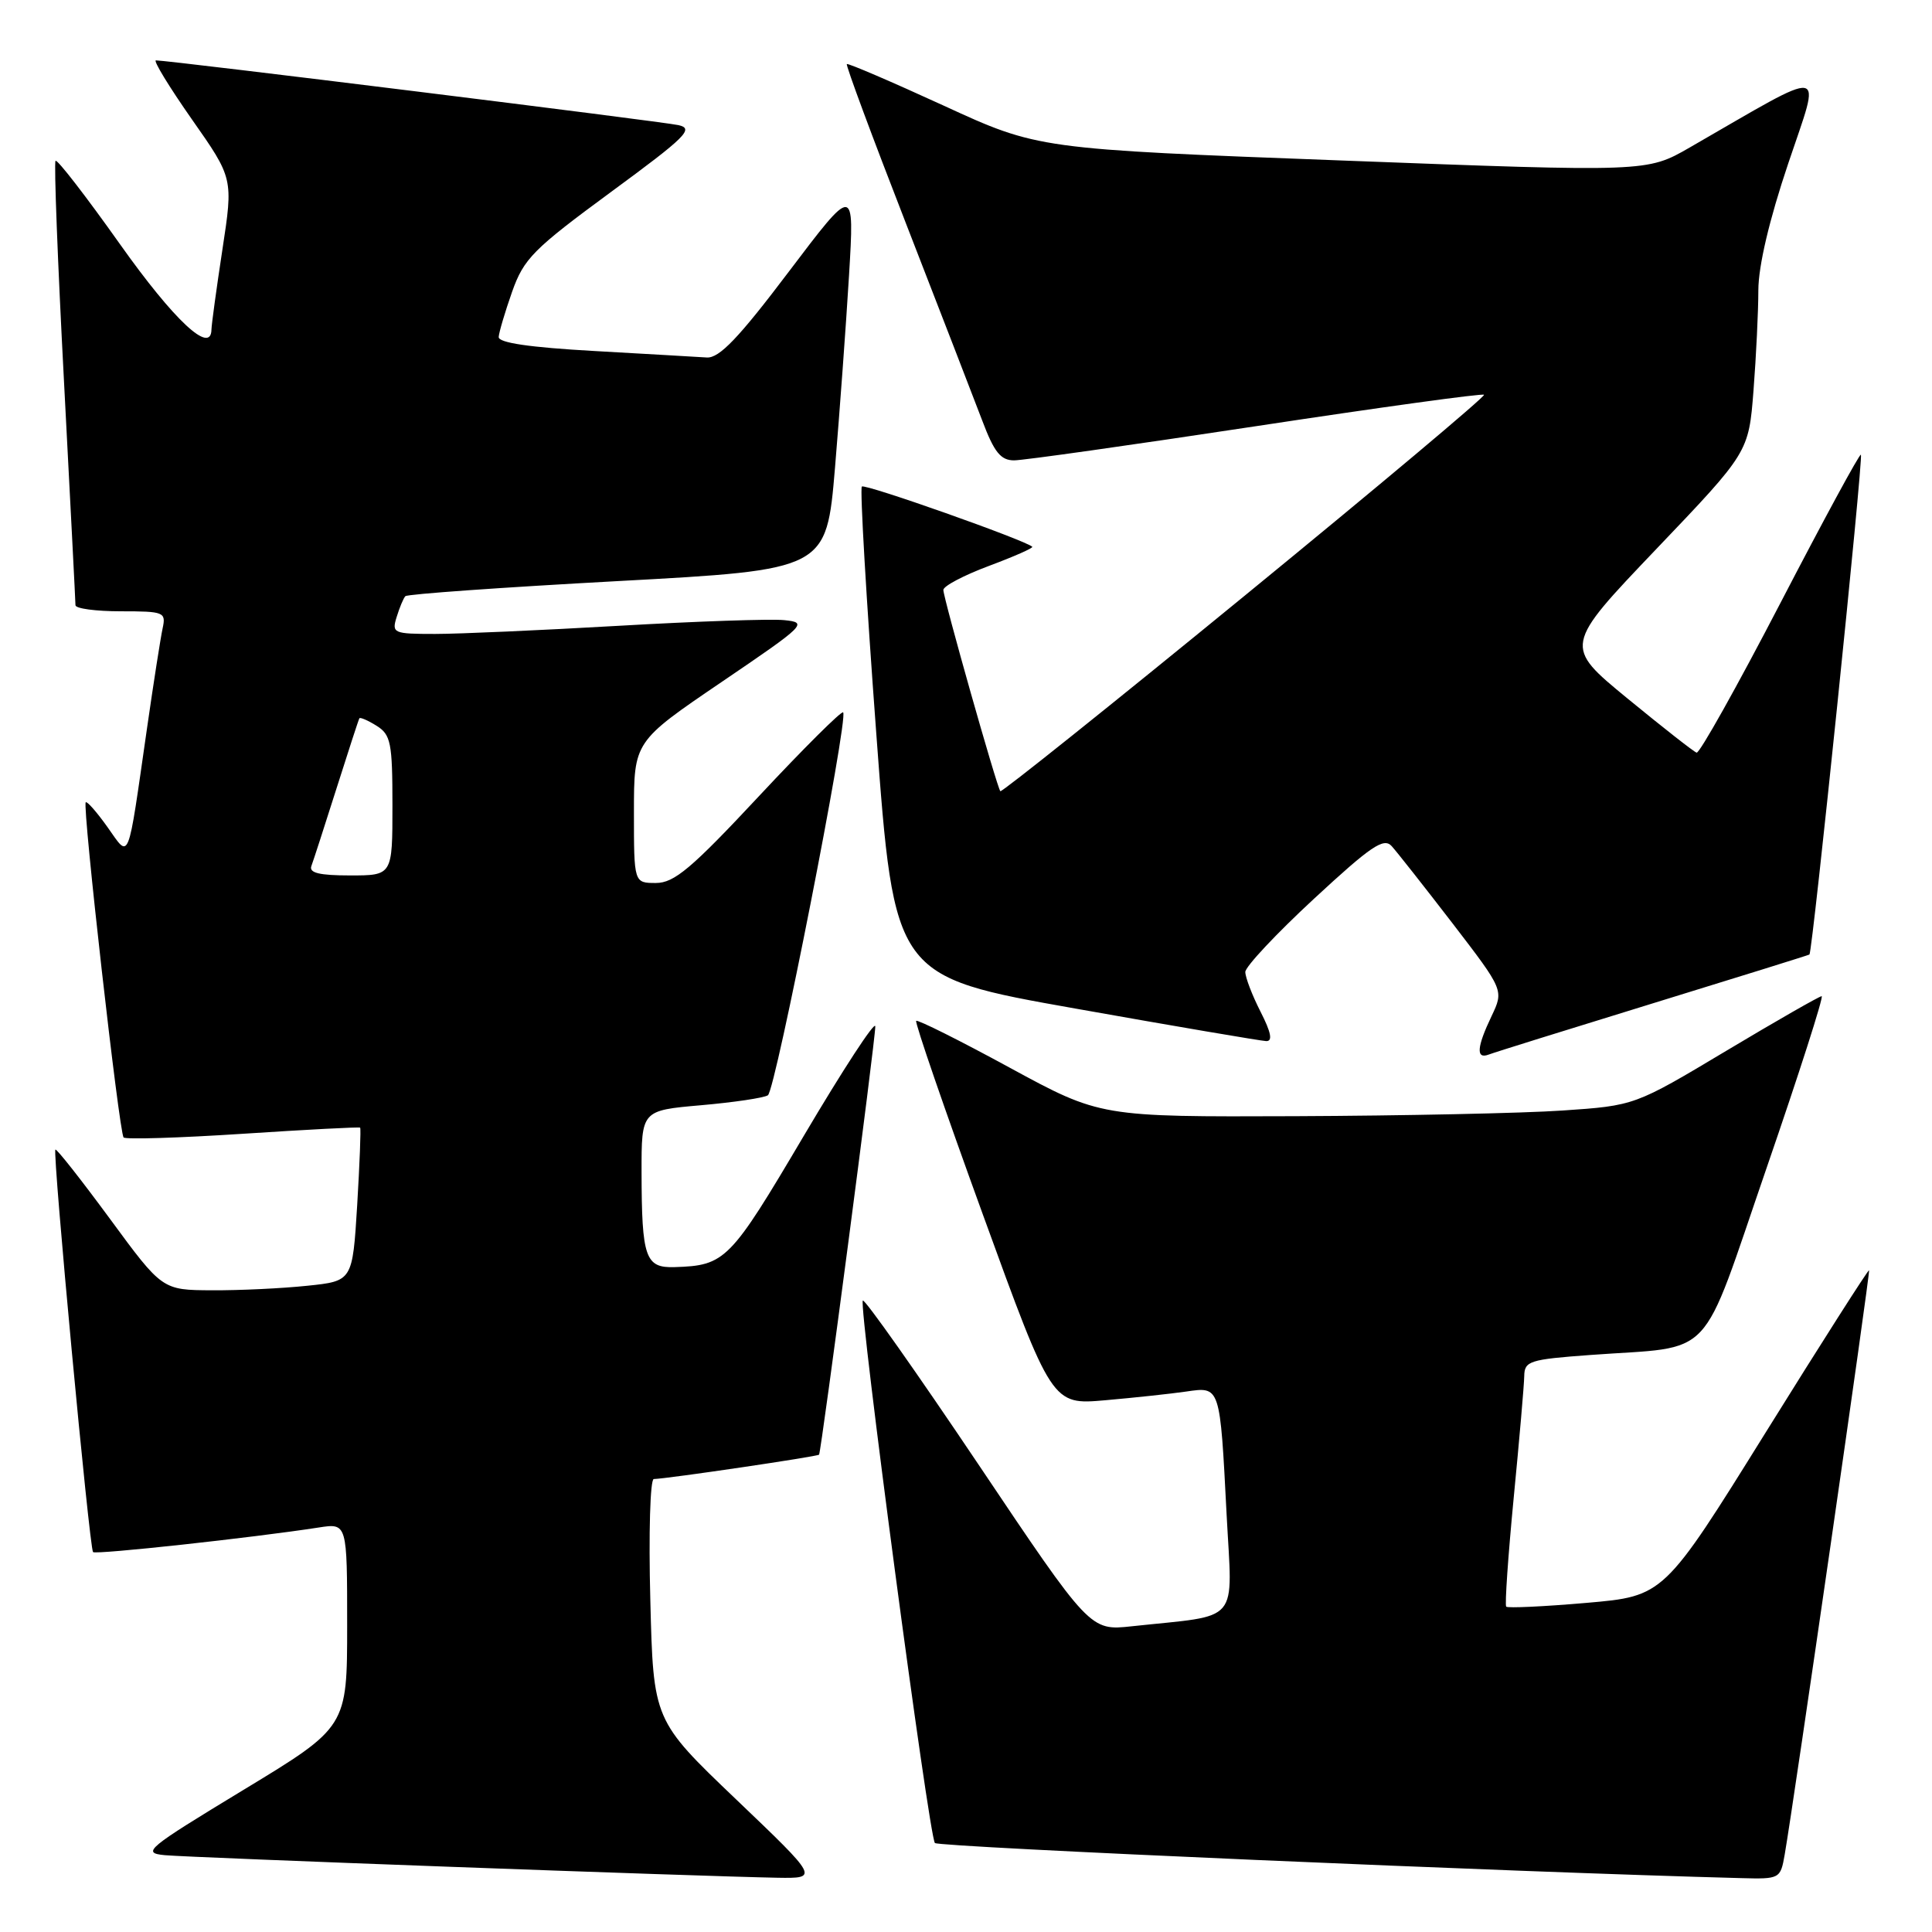 <?xml version="1.0" encoding="UTF-8" standalone="no"?>
<!DOCTYPE svg PUBLIC "-//W3C//DTD SVG 1.1//EN" "http://www.w3.org/Graphics/SVG/1.1/DTD/svg11.dtd" >
<svg xmlns="http://www.w3.org/2000/svg" xmlns:xlink="http://www.w3.org/1999/xlink" version="1.1" viewBox="0 0 256 256">
 <g >
 <path fill="currentColor"
d=" M 97.54 238.43 C 86.57 227.95 86.57 227.95 86.17 211.97 C 85.94 203.19 86.15 195.99 86.63 195.98 C 88.35 195.95 108.34 193.00 108.53 192.75 C 108.82 192.37 116.01 137.71 115.98 136.00 C 115.97 135.18 111.71 141.70 106.51 150.50 C 96.72 167.07 96.12 167.69 89.37 167.90 C 85.51 168.02 85.03 166.66 85.01 155.32 C 85.00 147.14 85.00 147.14 92.88 146.45 C 97.22 146.07 101.21 145.48 101.75 145.13 C 102.76 144.48 112.46 95.13 111.72 94.39 C 111.50 94.17 106.48 99.16 100.57 105.49 C 91.62 115.08 89.34 117.00 86.91 117.00 C 84.00 117.00 84.00 117.00 84.00 107.63 C 84.00 98.26 84.00 98.26 95.60 90.38 C 106.79 82.78 107.09 82.49 103.90 82.17 C 102.08 81.99 92.24 82.33 82.02 82.92 C 71.80 83.51 60.83 84.00 57.65 84.00 C 52.11 84.00 51.89 83.90 52.56 81.75 C 52.94 80.51 53.45 79.28 53.71 79.00 C 53.96 78.72 66.61 77.83 81.83 77.00 C 109.50 75.50 109.50 75.50 110.64 62.00 C 111.26 54.58 112.10 43.10 112.50 36.50 C 113.22 24.50 113.22 24.50 104.52 36.00 C 97.88 44.79 95.31 47.47 93.66 47.37 C 92.47 47.29 85.76 46.91 78.75 46.51 C 70.15 46.03 66.03 45.42 66.08 44.65 C 66.12 44.02 66.92 41.32 67.86 38.65 C 69.41 34.27 70.66 33.01 80.93 25.46 C 90.91 18.13 92.01 17.05 89.90 16.58 C 87.76 16.10 22.38 8.00 20.66 8.00 C 20.27 8.00 22.42 11.52 25.43 15.82 C 30.91 23.63 30.91 23.63 29.47 33.07 C 28.68 38.25 28.03 43.02 28.02 43.66 C 27.97 47.04 23.09 42.50 15.88 32.33 C 11.42 26.04 7.59 21.08 7.36 21.31 C 7.14 21.53 7.64 34.69 8.48 50.55 C 9.31 66.41 10.00 79.75 10.00 80.19 C 10.00 80.64 12.71 81.00 16.02 81.00 C 21.74 81.00 22.01 81.11 21.55 83.25 C 21.28 84.49 20.35 90.45 19.48 96.50 C 16.85 114.77 17.24 113.81 14.24 109.59 C 12.83 107.61 11.53 106.13 11.36 106.31 C 10.89 106.78 15.79 150.12 16.38 150.72 C 16.67 151.00 23.78 150.78 32.20 150.23 C 40.61 149.68 47.60 149.31 47.72 149.42 C 47.84 149.52 47.66 154.14 47.33 159.68 C 46.71 169.75 46.71 169.75 40.71 170.37 C 37.41 170.72 31.74 170.99 28.10 170.97 C 21.50 170.94 21.50 170.94 14.56 161.49 C 10.74 156.30 7.49 152.17 7.34 152.33 C 6.94 152.73 11.85 205.18 12.33 205.66 C 12.69 206.02 33.47 203.76 42.25 202.40 C 46.00 201.82 46.00 201.82 46.00 215.33 C 46.00 228.84 46.00 228.84 32.26 237.17 C 19.40 244.97 18.73 245.52 21.83 245.82 C 25.18 246.14 92.81 248.63 103.00 248.81 C 108.50 248.90 108.50 248.90 97.54 238.43 Z  M 236.48 245.75 C 237.72 238.60 247.85 168.51 247.66 168.32 C 247.55 168.21 241.38 177.88 233.96 189.81 C 220.47 211.50 220.47 211.50 210.21 212.39 C 204.56 212.88 199.78 213.10 199.58 212.89 C 199.38 212.67 199.83 206.20 200.57 198.50 C 201.32 190.80 201.95 183.53 201.97 182.34 C 202.00 180.34 202.66 180.13 210.75 179.54 C 227.47 178.31 225.10 180.83 234.09 154.74 C 238.40 142.23 241.68 132.00 241.38 132.00 C 241.09 132.00 235.39 135.26 228.72 139.25 C 216.60 146.50 216.60 146.50 207.05 147.15 C 201.80 147.51 185.87 147.84 171.65 147.90 C 145.80 148.00 145.80 148.00 133.77 141.46 C 127.16 137.86 121.59 135.08 121.40 135.27 C 121.20 135.47 125.17 147.00 130.22 160.89 C 139.40 186.16 139.40 186.16 146.45 185.54 C 150.33 185.20 155.15 184.68 157.16 184.39 C 161.71 183.73 161.65 183.55 162.53 200.64 C 163.30 215.42 164.56 213.92 149.97 215.49 C 144.44 216.09 144.44 216.09 129.61 193.99 C 121.45 181.84 114.57 172.09 114.33 172.33 C 113.74 172.93 123.09 243.32 123.88 244.21 C 124.37 244.75 200.94 248.09 230.70 248.86 C 235.83 249.00 235.92 248.95 236.48 245.75 Z  M 219.00 132.95 C 230.28 129.48 239.62 126.57 239.76 126.48 C 240.16 126.23 246.93 60.59 246.58 60.25 C 246.41 60.08 241.60 68.95 235.89 79.95 C 230.17 90.96 225.19 99.86 224.81 99.73 C 224.43 99.61 220.32 96.38 215.66 92.56 C 207.20 85.61 207.20 85.61 219.45 72.77 C 231.71 59.93 231.71 59.93 232.35 51.72 C 232.70 47.20 232.99 41.23 232.99 38.45 C 233.00 35.24 234.43 29.14 236.95 21.66 C 241.34 8.57 242.60 8.77 223.87 19.56 C 218.23 22.80 218.23 22.80 177.89 21.27 C 137.55 19.75 137.55 19.75 125.03 13.99 C 118.14 10.83 112.37 8.35 112.21 8.49 C 112.05 8.63 115.58 18.14 120.05 29.62 C 124.51 41.10 129.06 52.86 130.16 55.75 C 131.73 59.92 132.60 61.00 134.37 61.00 C 135.60 61.00 150.03 58.96 166.44 56.47 C 182.84 53.98 196.44 52.10 196.64 52.31 C 196.85 52.51 182.58 64.49 164.93 78.93 C 147.29 93.37 132.71 105.03 132.55 104.84 C 132.10 104.34 125.00 79.25 125.00 78.17 C 125.00 77.66 127.71 76.23 131.03 74.99 C 134.35 73.75 136.94 72.61 136.78 72.45 C 135.92 71.60 114.60 64.06 114.20 64.47 C 113.93 64.73 114.79 79.45 116.11 97.17 C 118.50 129.39 118.50 129.39 142.50 133.64 C 155.70 135.99 167.07 137.92 167.77 137.95 C 168.66 137.99 168.44 136.82 167.02 134.04 C 165.91 131.86 165.01 129.50 165.01 128.79 C 165.02 128.08 169.11 123.72 174.09 119.11 C 181.65 112.11 183.35 110.95 184.40 112.11 C 185.09 112.87 188.72 117.48 192.47 122.35 C 199.27 131.21 199.27 131.21 197.64 134.64 C 195.68 138.74 195.55 140.38 197.25 139.74 C 197.94 139.47 207.72 136.42 219.00 132.95 Z  M 41.26 114.75 C 41.52 114.06 43.01 109.45 44.58 104.50 C 46.15 99.55 47.51 95.36 47.62 95.18 C 47.72 95.01 48.75 95.45 49.90 96.17 C 51.79 97.35 52.00 98.42 52.00 106.74 C 52.00 116.00 52.00 116.00 46.39 116.00 C 42.32 116.00 40.92 115.66 41.26 114.75 Z "/>
</g>
</svg>